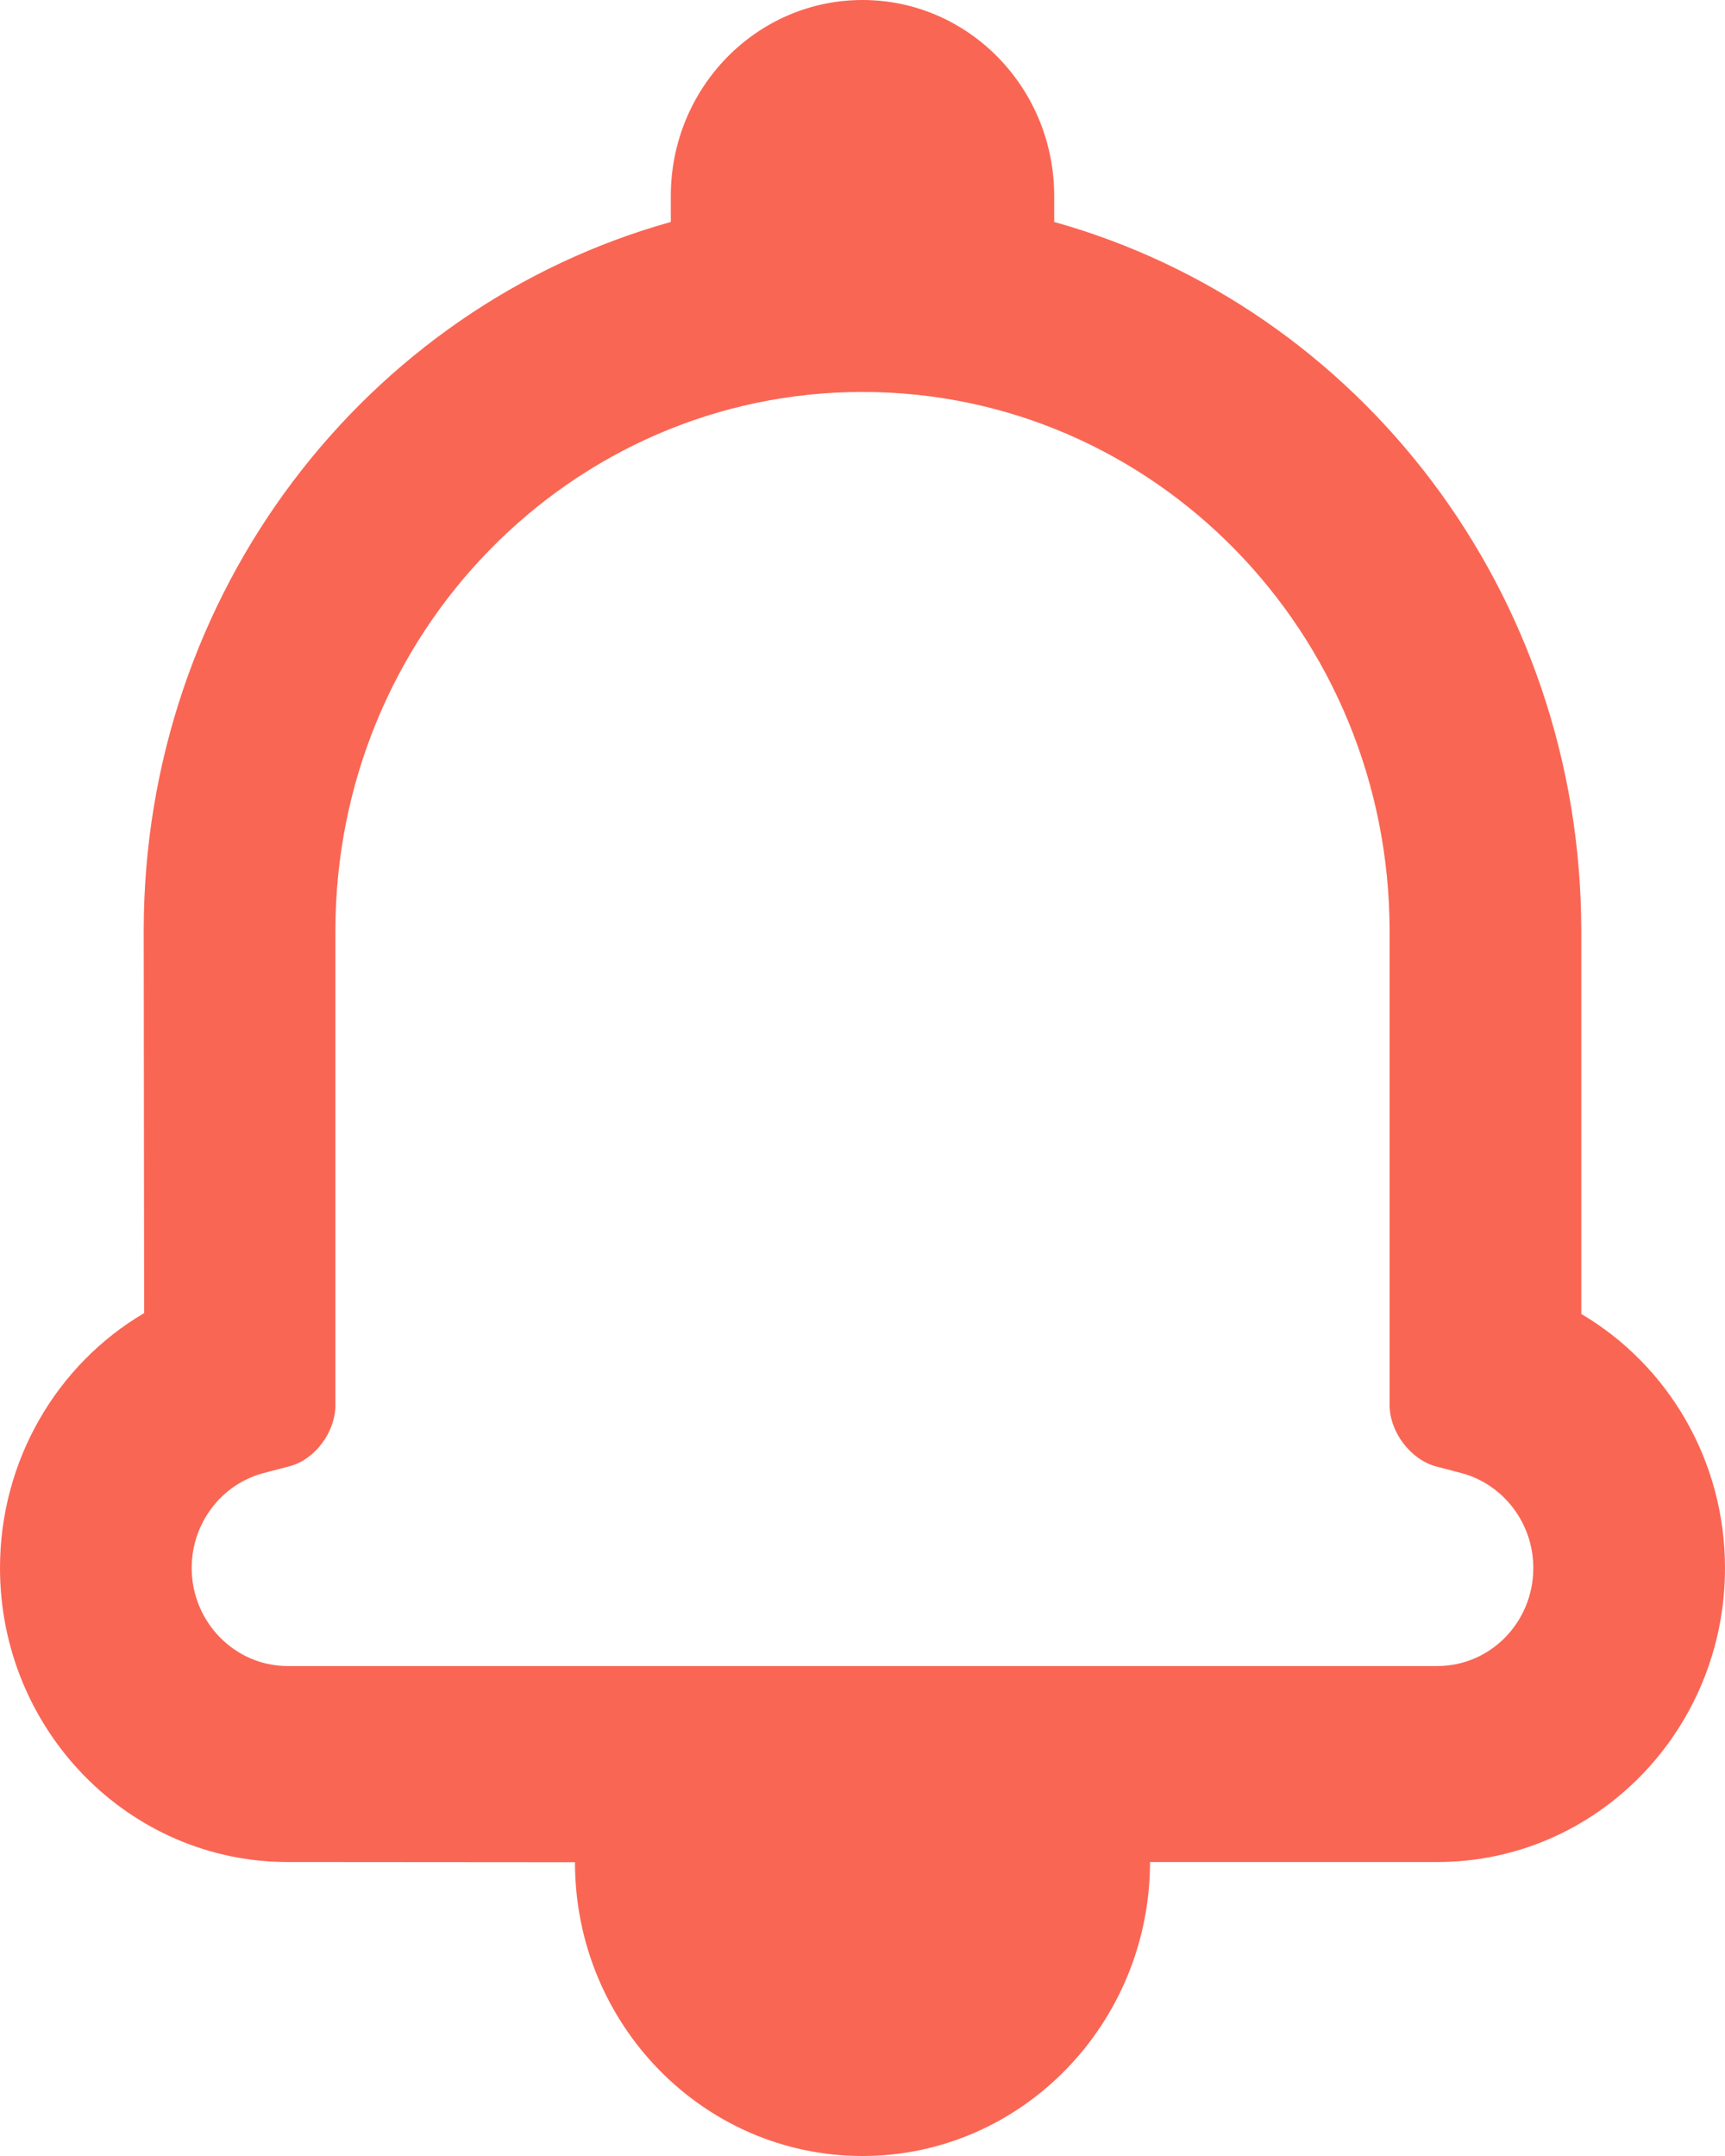 <?xml version="1.0" encoding="UTF-8"?>
<svg width="16px" height="20px" viewBox="0 0 16 20" version="1.1" xmlns="http://www.w3.org/2000/svg" xmlns:xlink="http://www.w3.org/1999/xlink">
    <!-- Generator: Sketch 51.3 (57544) - http://www.bohemiancoding.com/sketch -->
    <title>Combined Shape</title>
    <desc>Created with Sketch.</desc>
    <defs></defs>
    <g id="Active-search" stroke="none" stroke-width="1" fill="none" fill-rule="evenodd">
        <g id="Search-(type)-mobile" transform="translate(-255, -18)" fill="#FA6654">
            <g id="Group-6">
                <path d="M257.669,35.273 C256.196,35.273 255,34.05 255,32.545 C255,31.547 255.529,30.656 256.337,30.181 C256.337,29.905 256.333,26.635 256.333,26.635 C256.333,23.494 258.395,20.849 261.222,20.059 L261.222,19.818 C261.222,18.814 262.018,18 263,18 C263.982,18 264.778,18.814 264.778,19.818 L264.778,20.059 C267.605,20.849 269.667,23.494 269.667,26.64 L269.667,30.189 C270.476,30.666 271,31.553 271,32.545 C271,34.052 269.806,35.273 268.331,35.273 L265.667,35.273 C265.665,36.779 264.469,38 263,38 C261.527,38 260.333,36.78 260.333,35.275 L257.669,35.273 Z M267.889,31.033 L267.889,26.64 C267.889,23.873 265.702,21.636 263,21.636 C260.299,21.636 258.111,23.874 258.111,26.635 L258.111,31.033 C258.111,31.287 257.92,31.54 257.685,31.602 L257.444,31.665 C257.055,31.768 256.778,32.128 256.778,32.545 C256.778,33.046 257.177,33.455 257.669,33.455 L268.331,33.455 C268.825,33.455 269.222,33.048 269.222,32.545 C269.222,32.13 268.944,31.768 268.555,31.665 L268.322,31.604 C268.085,31.541 267.889,31.285 267.889,31.033 Z" id="Combined-Shape"></path>
            </g>
        </g>
    </g>
</svg>